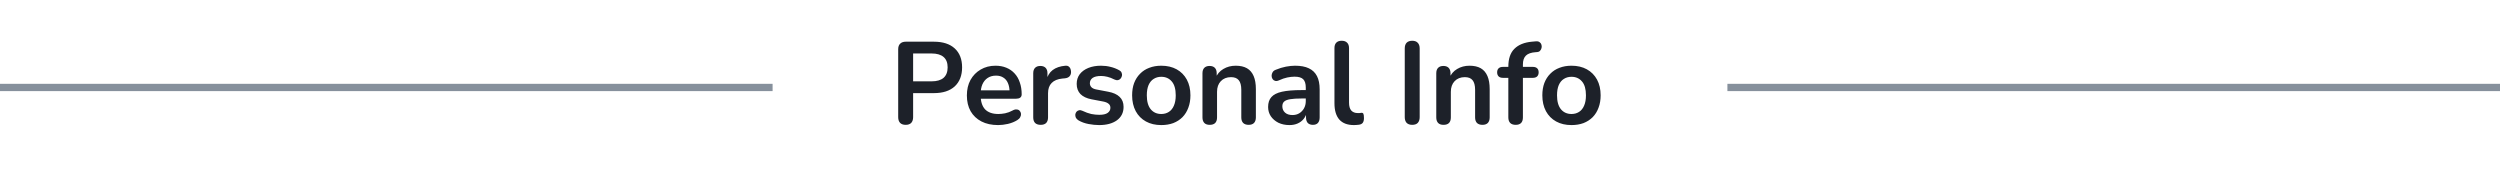 <svg width="343" height="24" viewBox="0 0 343 24" fill="none" xmlns="http://www.w3.org/2000/svg">
<rect y="11.5" width="106" height="1" fill="#86909C"/>
<path d="M124.256 17.128C123.925 17.128 123.669 17.037 123.488 16.856C123.317 16.664 123.232 16.403 123.232 16.072V6.76C123.232 6.419 123.323 6.163 123.504 5.992C123.685 5.811 123.941 5.72 124.272 5.72H128.128C129.365 5.72 130.32 6.029 130.992 6.648C131.664 7.267 132 8.131 132 9.24C132 10.349 131.664 11.219 130.992 11.848C130.32 12.467 129.365 12.776 128.128 12.776H125.28V16.072C125.28 16.403 125.195 16.664 125.024 16.856C124.853 17.037 124.597 17.128 124.256 17.128ZM125.28 11.16H127.808C128.533 11.16 129.083 11 129.456 10.68C129.829 10.349 130.016 9.869 130.016 9.24C130.016 8.611 129.829 8.136 129.456 7.816C129.083 7.496 128.533 7.336 127.808 7.336H125.28V11.16ZM136.943 17.16C136.058 17.16 135.295 16.995 134.655 16.664C134.015 16.333 133.519 15.864 133.167 15.256C132.826 14.648 132.655 13.928 132.655 13.096C132.655 12.285 132.82 11.576 133.151 10.968C133.492 10.36 133.956 9.885 134.543 9.544C135.14 9.192 135.818 9.016 136.575 9.016C137.13 9.016 137.626 9.107 138.063 9.288C138.511 9.469 138.89 9.731 139.199 10.072C139.519 10.413 139.759 10.829 139.919 11.32C140.09 11.8 140.175 12.344 140.175 12.952C140.175 13.144 140.106 13.293 139.967 13.4C139.839 13.496 139.652 13.544 139.407 13.544H134.271V12.392H138.767L138.511 12.632C138.511 12.141 138.436 11.731 138.287 11.4C138.148 11.069 137.94 10.819 137.663 10.648C137.396 10.467 137.06 10.376 136.655 10.376C136.207 10.376 135.823 10.483 135.503 10.696C135.194 10.899 134.954 11.192 134.783 11.576C134.623 11.949 134.543 12.397 134.543 12.92V13.032C134.543 13.907 134.746 14.563 135.151 15C135.567 15.427 136.175 15.64 136.975 15.64C137.252 15.64 137.562 15.608 137.903 15.544C138.255 15.469 138.586 15.347 138.895 15.176C139.119 15.048 139.316 14.995 139.487 15.016C139.658 15.027 139.791 15.085 139.887 15.192C139.994 15.299 140.058 15.432 140.079 15.592C140.1 15.741 140.068 15.896 139.983 16.056C139.908 16.216 139.775 16.355 139.583 16.472C139.21 16.707 138.778 16.883 138.287 17C137.807 17.107 137.359 17.16 136.943 17.16ZM142.783 17.128C142.452 17.128 142.196 17.043 142.015 16.872C141.844 16.691 141.759 16.435 141.759 16.104V10.056C141.759 9.725 141.844 9.475 142.015 9.304C142.185 9.133 142.425 9.048 142.735 9.048C143.044 9.048 143.284 9.133 143.455 9.304C143.625 9.475 143.711 9.725 143.711 10.056V11.064H143.551C143.7 10.424 143.993 9.939 144.431 9.608C144.868 9.277 145.449 9.08 146.175 9.016C146.399 8.995 146.575 9.053 146.703 9.192C146.841 9.32 146.921 9.523 146.943 9.8C146.964 10.067 146.9 10.285 146.751 10.456C146.612 10.616 146.399 10.712 146.111 10.744L145.759 10.776C145.108 10.84 144.617 11.043 144.287 11.384C143.956 11.715 143.791 12.184 143.791 12.792V16.104C143.791 16.435 143.705 16.691 143.535 16.872C143.364 17.043 143.113 17.128 142.783 17.128ZM150.81 17.16C150.352 17.16 149.866 17.112 149.354 17.016C148.842 16.92 148.384 16.755 147.978 16.52C147.808 16.413 147.685 16.291 147.61 16.152C147.546 16.003 147.52 15.859 147.53 15.72C147.552 15.571 147.605 15.443 147.69 15.336C147.786 15.229 147.904 15.16 148.042 15.128C148.192 15.096 148.352 15.123 148.522 15.208C148.949 15.411 149.349 15.555 149.722 15.64C150.096 15.715 150.464 15.752 150.826 15.752C151.338 15.752 151.717 15.667 151.962 15.496C152.218 15.315 152.346 15.08 152.346 14.792C152.346 14.547 152.261 14.36 152.09 14.232C151.93 14.093 151.685 13.992 151.354 13.928L149.754 13.624C149.093 13.496 148.586 13.256 148.234 12.904C147.893 12.541 147.722 12.077 147.722 11.512C147.722 11 147.861 10.557 148.138 10.184C148.426 9.811 148.821 9.523 149.322 9.32C149.824 9.117 150.4 9.016 151.05 9.016C151.52 9.016 151.957 9.069 152.362 9.176C152.778 9.272 153.178 9.427 153.562 9.64C153.722 9.725 153.829 9.837 153.882 9.976C153.946 10.115 153.962 10.259 153.93 10.408C153.898 10.547 153.834 10.675 153.738 10.792C153.642 10.899 153.52 10.968 153.37 11C153.232 11.021 153.072 10.989 152.89 10.904C152.56 10.733 152.24 10.611 151.93 10.536C151.632 10.461 151.344 10.424 151.066 10.424C150.544 10.424 150.154 10.515 149.898 10.696C149.653 10.877 149.53 11.117 149.53 11.416C149.53 11.64 149.605 11.827 149.754 11.976C149.904 12.125 150.133 12.227 150.442 12.28L152.042 12.584C152.736 12.712 153.258 12.947 153.61 13.288C153.973 13.629 154.154 14.088 154.154 14.664C154.154 15.443 153.85 16.056 153.242 16.504C152.634 16.941 151.824 17.16 150.81 17.16ZM159.327 17.16C158.516 17.16 157.812 16.995 157.215 16.664C156.617 16.333 156.153 15.864 155.823 15.256C155.492 14.637 155.327 13.912 155.327 13.08C155.327 12.451 155.417 11.891 155.599 11.4C155.791 10.899 156.063 10.472 156.415 10.12C156.767 9.757 157.188 9.485 157.679 9.304C158.169 9.112 158.719 9.016 159.327 9.016C160.137 9.016 160.841 9.181 161.439 9.512C162.036 9.843 162.5 10.312 162.831 10.92C163.161 11.528 163.327 12.248 163.327 13.08C163.327 13.709 163.231 14.275 163.039 14.776C162.857 15.277 162.591 15.709 162.239 16.072C161.887 16.424 161.465 16.696 160.975 16.888C160.484 17.069 159.935 17.16 159.327 17.16ZM159.327 15.64C159.721 15.64 160.068 15.544 160.367 15.352C160.665 15.16 160.895 14.877 161.055 14.504C161.225 14.12 161.311 13.645 161.311 13.08C161.311 12.227 161.129 11.592 160.767 11.176C160.404 10.749 159.924 10.536 159.327 10.536C158.932 10.536 158.585 10.632 158.287 10.824C157.988 11.005 157.753 11.288 157.583 11.672C157.423 12.045 157.343 12.515 157.343 13.08C157.343 13.923 157.524 14.563 157.887 15C158.249 15.427 158.729 15.64 159.327 15.64ZM165.97 17.128C165.65 17.128 165.404 17.043 165.234 16.872C165.063 16.691 164.978 16.435 164.978 16.104V10.056C164.978 9.725 165.063 9.475 165.234 9.304C165.404 9.133 165.644 9.048 165.954 9.048C166.263 9.048 166.503 9.133 166.674 9.304C166.844 9.475 166.93 9.725 166.93 10.056V11.144L166.754 10.744C166.988 10.179 167.351 9.752 167.842 9.464C168.343 9.165 168.908 9.016 169.538 9.016C170.167 9.016 170.684 9.133 171.09 9.368C171.495 9.603 171.799 9.96 172.002 10.44C172.204 10.909 172.306 11.507 172.306 12.232V16.104C172.306 16.435 172.22 16.691 172.05 16.872C171.879 17.043 171.634 17.128 171.314 17.128C170.994 17.128 170.743 17.043 170.562 16.872C170.391 16.691 170.306 16.435 170.306 16.104V12.328C170.306 11.72 170.188 11.277 169.954 11C169.73 10.723 169.378 10.584 168.898 10.584C168.311 10.584 167.842 10.771 167.49 11.144C167.148 11.507 166.978 11.992 166.978 12.6V16.104C166.978 16.787 166.642 17.128 165.97 17.128ZM176.913 17.16C176.348 17.16 175.841 17.053 175.393 16.84C174.956 16.616 174.609 16.317 174.353 15.944C174.108 15.571 173.985 15.149 173.985 14.68C173.985 14.104 174.134 13.651 174.433 13.32C174.732 12.979 175.217 12.733 175.889 12.584C176.561 12.435 177.462 12.36 178.593 12.36H179.393V13.512H178.609C177.948 13.512 177.42 13.544 177.025 13.608C176.63 13.672 176.348 13.784 176.177 13.944C176.017 14.093 175.937 14.307 175.937 14.584C175.937 14.936 176.06 15.224 176.305 15.448C176.55 15.672 176.892 15.784 177.329 15.784C177.681 15.784 177.99 15.704 178.257 15.544C178.534 15.373 178.753 15.144 178.913 14.856C179.073 14.568 179.153 14.237 179.153 13.864V12.024C179.153 11.491 179.036 11.107 178.801 10.872C178.566 10.637 178.172 10.52 177.617 10.52C177.308 10.52 176.972 10.557 176.609 10.632C176.257 10.707 175.884 10.835 175.489 11.016C175.286 11.112 175.105 11.139 174.945 11.096C174.796 11.053 174.678 10.968 174.593 10.84C174.508 10.701 174.465 10.552 174.465 10.392C174.465 10.232 174.508 10.077 174.593 9.928C174.678 9.768 174.822 9.651 175.025 9.576C175.516 9.373 175.985 9.229 176.433 9.144C176.892 9.059 177.308 9.016 177.681 9.016C178.449 9.016 179.078 9.133 179.569 9.368C180.07 9.603 180.444 9.96 180.689 10.44C180.934 10.909 181.057 11.517 181.057 12.264V16.104C181.057 16.435 180.977 16.691 180.817 16.872C180.657 17.043 180.428 17.128 180.129 17.128C179.83 17.128 179.596 17.043 179.425 16.872C179.265 16.691 179.185 16.435 179.185 16.104V15.336H179.313C179.238 15.709 179.089 16.035 178.865 16.312C178.652 16.579 178.38 16.787 178.049 16.936C177.718 17.085 177.34 17.16 176.913 17.16ZM185.759 17.16C184.874 17.16 184.207 16.909 183.759 16.408C183.311 15.896 183.087 15.149 183.087 14.168V6.6C183.087 6.269 183.172 6.019 183.343 5.848C183.514 5.677 183.759 5.592 184.079 5.592C184.399 5.592 184.644 5.677 184.815 5.848C184.996 6.019 185.087 6.269 185.087 6.6V14.072C185.087 14.563 185.188 14.925 185.391 15.16C185.604 15.395 185.903 15.512 186.287 15.512C186.372 15.512 186.452 15.512 186.527 15.512C186.602 15.501 186.676 15.491 186.751 15.48C186.9 15.459 187.002 15.501 187.055 15.608C187.108 15.704 187.135 15.907 187.135 16.216C187.135 16.483 187.082 16.691 186.975 16.84C186.868 16.989 186.692 17.08 186.447 17.112C186.34 17.123 186.228 17.133 186.111 17.144C185.994 17.155 185.876 17.16 185.759 17.16ZM193.756 17.128C193.425 17.128 193.169 17.037 192.988 16.856C192.817 16.664 192.732 16.403 192.732 16.072V6.648C192.732 6.307 192.817 6.045 192.988 5.864C193.169 5.683 193.425 5.592 193.756 5.592C194.087 5.592 194.337 5.683 194.508 5.864C194.689 6.045 194.78 6.307 194.78 6.648V16.072C194.78 16.403 194.695 16.664 194.524 16.856C194.353 17.037 194.097 17.128 193.756 17.128ZM198.048 17.128C197.728 17.128 197.482 17.043 197.312 16.872C197.141 16.691 197.056 16.435 197.056 16.104V10.056C197.056 9.725 197.141 9.475 197.312 9.304C197.482 9.133 197.722 9.048 198.032 9.048C198.341 9.048 198.581 9.133 198.752 9.304C198.922 9.475 199.008 9.725 199.008 10.056V11.144L198.832 10.744C199.066 10.179 199.429 9.752 199.92 9.464C200.421 9.165 200.986 9.016 201.616 9.016C202.245 9.016 202.762 9.133 203.168 9.368C203.573 9.603 203.877 9.96 204.08 10.44C204.282 10.909 204.384 11.507 204.384 12.232V16.104C204.384 16.435 204.298 16.691 204.128 16.872C203.957 17.043 203.712 17.128 203.392 17.128C203.072 17.128 202.821 17.043 202.64 16.872C202.469 16.691 202.384 16.435 202.384 16.104V12.328C202.384 11.72 202.266 11.277 202.032 11C201.808 10.723 201.456 10.584 200.976 10.584C200.389 10.584 199.92 10.771 199.568 11.144C199.226 11.507 199.056 11.992 199.056 12.6V16.104C199.056 16.787 198.72 17.128 198.048 17.128ZM207.951 17.128C207.631 17.128 207.38 17.043 207.199 16.872C207.028 16.691 206.943 16.435 206.943 16.104V10.68H206.207C205.951 10.68 205.754 10.616 205.615 10.488C205.476 10.349 205.407 10.163 205.407 9.928C205.407 9.683 205.476 9.496 205.615 9.368C205.754 9.24 205.951 9.176 206.207 9.176H207.519L206.943 9.704V9.16C206.943 8.061 207.22 7.24 207.775 6.696C208.33 6.141 209.13 5.816 210.175 5.72L210.719 5.672C210.932 5.651 211.103 5.688 211.231 5.784C211.359 5.869 211.444 5.987 211.487 6.136C211.53 6.275 211.535 6.419 211.503 6.568C211.471 6.717 211.402 6.851 211.295 6.968C211.199 7.075 211.071 7.133 210.911 7.144L210.687 7.16C210.079 7.203 209.636 7.357 209.359 7.624C209.082 7.891 208.943 8.296 208.943 8.84V9.432L208.687 9.176H210.303C210.559 9.176 210.756 9.24 210.895 9.368C211.034 9.496 211.103 9.683 211.103 9.928C211.103 10.163 211.034 10.349 210.895 10.488C210.756 10.616 210.559 10.68 210.303 10.68H208.943V16.104C208.943 16.787 208.612 17.128 207.951 17.128ZM215.608 17.16C214.797 17.16 214.093 16.995 213.496 16.664C212.899 16.333 212.435 15.864 212.104 15.256C211.773 14.637 211.608 13.912 211.608 13.08C211.608 12.451 211.699 11.891 211.88 11.4C212.072 10.899 212.344 10.472 212.696 10.12C213.048 9.757 213.469 9.485 213.96 9.304C214.451 9.112 215 9.016 215.608 9.016C216.419 9.016 217.123 9.181 217.72 9.512C218.317 9.843 218.781 10.312 219.112 10.92C219.443 11.528 219.608 12.248 219.608 13.08C219.608 13.709 219.512 14.275 219.32 14.776C219.139 15.277 218.872 15.709 218.52 16.072C218.168 16.424 217.747 16.696 217.256 16.888C216.765 17.069 216.216 17.16 215.608 17.16ZM215.608 15.64C216.003 15.64 216.349 15.544 216.648 15.352C216.947 15.16 217.176 14.877 217.336 14.504C217.507 14.12 217.592 13.645 217.592 13.08C217.592 12.227 217.411 11.592 217.048 11.176C216.685 10.749 216.205 10.536 215.608 10.536C215.213 10.536 214.867 10.632 214.568 10.824C214.269 11.005 214.035 11.288 213.864 11.672C213.704 12.045 213.624 12.515 213.624 13.08C213.624 13.923 213.805 14.563 214.168 15C214.531 15.427 215.011 15.64 215.608 15.64Z" fill="#1D2129"/>
<rect x="237" y="11.5" width="106" height="1" fill="#86909C"/>
</svg>
